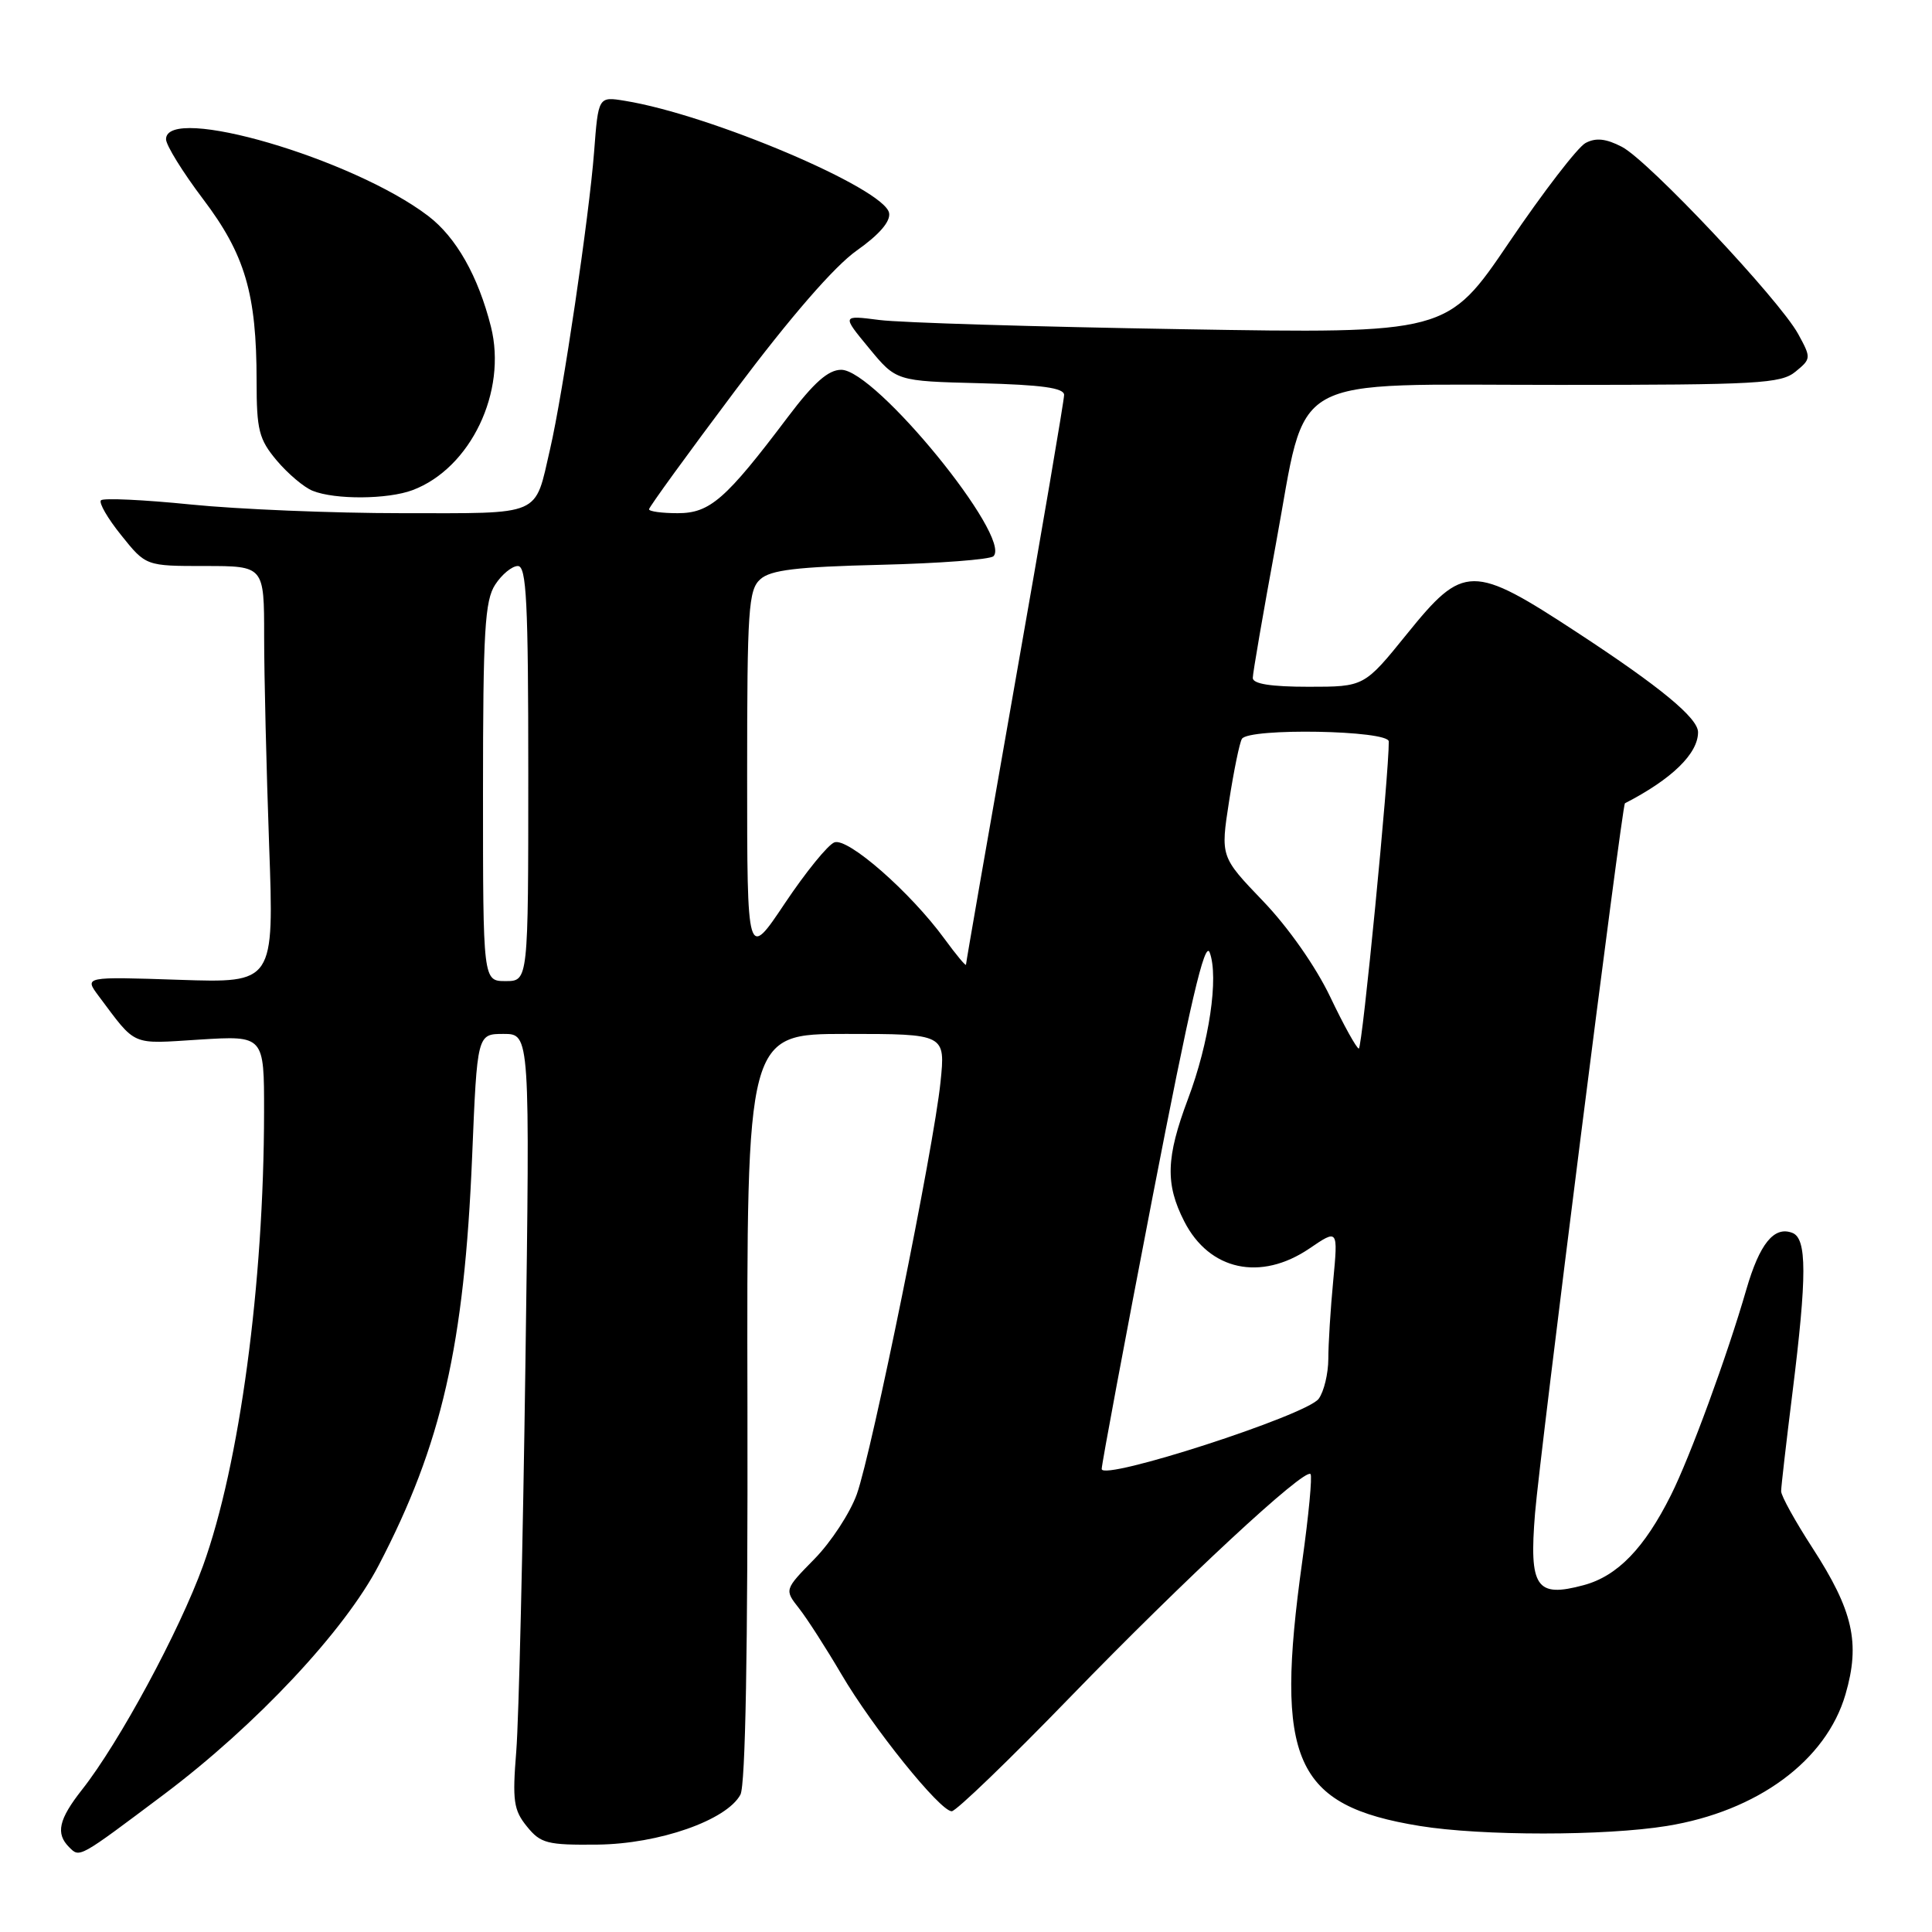 <?xml version="1.0" encoding="UTF-8" standalone="no"?>
<!DOCTYPE svg PUBLIC "-//W3C//DTD SVG 1.1//EN" "http://www.w3.org/Graphics/SVG/1.1/DTD/svg11.dtd" >
<svg xmlns="http://www.w3.org/2000/svg" xmlns:xlink="http://www.w3.org/1999/xlink" version="1.1" viewBox="0 0 256 256">
 <g >
 <path fill="currentColor"
d=" M 21.71 237.78 C 33.94 228.59 45.67 216.08 50.19 207.39 C 58.53 191.39 61.52 178.27 62.56 153.25 C 63.23 137.00 63.23 137.00 66.73 137.00 C 70.23 137.00 70.23 137.00 69.62 180.75 C 69.29 204.81 68.74 227.88 68.41 232.02 C 67.88 238.61 68.05 239.84 69.82 242.02 C 71.64 244.27 72.52 244.49 79.17 244.42 C 87.33 244.33 96.29 241.19 98.11 237.80 C 98.78 236.54 99.10 218.63 99.04 186.44 C 98.94 137.00 98.94 137.00 112.11 137.00 C 125.28 137.00 125.28 137.00 124.62 143.40 C 123.74 152.02 115.54 192.37 113.53 198.00 C 112.64 200.47 110.12 204.33 107.92 206.57 C 103.93 210.64 103.93 210.64 105.88 213.12 C 106.95 214.48 109.46 218.39 111.47 221.81 C 115.62 228.90 124.56 240.00 126.11 240.00 C 126.68 240.00 133.75 233.19 141.82 224.86 C 156.96 209.25 172.84 194.51 173.65 195.32 C 173.90 195.57 173.41 200.79 172.55 206.92 C 168.87 233.32 171.51 239.25 188.13 241.95 C 196.31 243.28 212.69 243.28 220.87 241.95 C 232.88 240.00 241.99 233.29 244.54 224.50 C 246.52 217.70 245.55 213.43 240.15 205.09 C 237.87 201.57 236.00 198.20 236.01 197.59 C 236.01 196.99 236.69 191.12 237.51 184.54 C 239.44 169.04 239.44 164.10 237.49 163.36 C 235.07 162.43 233.16 164.80 231.40 170.86 C 228.87 179.62 223.96 193.02 221.41 198.11 C 217.89 205.15 214.32 208.84 209.85 210.04 C 203.55 211.74 202.60 210.35 203.40 200.52 C 204.03 192.76 214.94 106.64 215.31 106.44 C 221.53 103.24 225.00 99.86 225.00 97.02 C 225.00 95.15 220.00 91.02 209.05 83.85 C 195.09 74.70 193.94 74.71 186.43 84.00 C 180.77 91.00 180.77 91.00 173.39 91.00 C 168.41 91.00 166.00 90.62 166.00 89.83 C 166.00 89.19 167.38 81.20 169.06 72.08 C 173.31 49.08 169.86 51.01 206.64 51.00 C 232.91 51.00 235.99 50.83 237.91 49.25 C 240.00 47.54 240.00 47.43 238.27 44.26 C 235.77 39.70 218.41 21.26 214.90 19.45 C 212.79 18.36 211.46 18.22 210.09 18.95 C 209.05 19.51 204.50 25.42 199.98 32.09 C 191.77 44.21 191.77 44.21 156.63 43.62 C 137.31 43.30 119.26 42.76 116.52 42.40 C 111.54 41.76 111.54 41.76 115.15 46.13 C 118.75 50.50 118.75 50.50 129.88 50.78 C 138.02 50.99 141.00 51.40 141.00 52.33 C 141.00 53.02 138.08 70.18 134.50 90.46 C 130.93 110.74 128.00 127.55 128.00 127.82 C 128.00 128.08 126.72 126.55 125.15 124.40 C 120.63 118.21 112.33 110.94 110.56 111.62 C 109.70 111.94 106.75 115.58 104.00 119.69 C 99.00 127.17 99.00 127.17 99.00 102.74 C 99.00 80.74 99.17 78.15 100.75 76.75 C 102.12 75.52 105.58 75.11 116.67 74.84 C 124.46 74.65 131.20 74.14 131.64 73.70 C 134.13 71.20 116.00 49.00 111.47 49.00 C 109.75 49.00 107.85 50.68 104.40 55.25 C 96.15 66.19 94.07 68.00 89.80 68.00 C 87.71 68.00 86.00 67.77 86.00 67.48 C 86.00 67.20 91.15 60.10 97.45 51.71 C 104.76 41.97 110.58 35.27 113.52 33.20 C 116.51 31.09 118.02 29.34 117.81 28.22 C 117.20 24.98 94.17 15.20 82.81 13.36 C 79.28 12.78 79.28 12.78 78.72 20.14 C 78.07 28.63 74.59 52.16 72.89 59.50 C 70.80 68.54 72.05 68.00 53.27 68.00 C 44.11 68.00 31.52 67.48 25.29 66.85 C 19.06 66.22 13.70 65.97 13.38 66.29 C 13.06 66.61 14.27 68.70 16.07 70.93 C 19.33 75.00 19.33 75.00 27.17 75.00 C 35.00 75.00 35.00 75.00 35.00 84.34 C 35.00 89.48 35.30 101.91 35.66 111.97 C 36.32 130.25 36.32 130.25 23.74 129.83 C 11.16 129.41 11.16 129.41 13.06 131.96 C 18.14 138.73 17.22 138.33 26.46 137.75 C 35.00 137.22 35.00 137.22 34.99 147.36 C 34.97 170.12 31.74 194.08 26.91 207.45 C 23.76 216.15 15.78 230.92 10.87 237.14 C 7.77 241.08 7.35 242.95 9.16 244.76 C 10.58 246.18 10.37 246.29 21.71 237.78 Z  M 54.68 64.94 C 62.36 62.04 67.22 51.89 65.05 43.28 C 63.36 36.59 60.45 31.44 56.73 28.61 C 46.78 21.02 22.00 13.77 22.00 18.45 C 22.00 19.24 24.21 22.81 26.90 26.37 C 32.47 33.72 34.00 38.93 34.00 50.47 C 34.00 57.00 34.31 58.21 36.67 61.02 C 38.14 62.76 40.27 64.57 41.42 65.03 C 44.39 66.23 51.38 66.18 54.68 64.94 Z  M 145.98 194.65 C 145.98 194.02 149.00 177.85 152.70 158.71 C 157.70 132.89 159.65 124.52 160.29 126.21 C 161.51 129.48 160.23 138.16 157.41 145.63 C 154.50 153.38 154.39 156.89 156.92 161.84 C 160.24 168.35 167.04 169.82 173.51 165.43 C 177.30 162.85 177.30 162.85 176.66 169.68 C 176.30 173.43 176.01 178.10 176.01 180.06 C 176.00 182.02 175.43 184.40 174.73 185.35 C 173.15 187.52 146.01 196.30 145.98 194.65 Z  M 176.26 132.09 C 174.34 128.07 170.70 122.88 167.37 119.41 C 161.72 113.52 161.72 113.52 162.86 106.16 C 163.49 102.11 164.25 98.40 164.56 97.90 C 165.47 96.43 184.00 96.76 184.02 98.25 C 184.07 102.38 180.50 138.99 180.05 138.94 C 179.75 138.91 178.04 135.83 176.26 132.09 Z  M 64.00 104.96 C 64.00 83.60 64.24 79.57 65.62 77.46 C 66.50 76.11 67.85 75.00 68.62 75.00 C 69.76 75.00 70.00 79.74 70.00 102.50 C 70.00 130.00 70.00 130.00 67.00 130.00 C 64.00 130.00 64.00 130.00 64.00 104.96 Z "/>
</g>
</svg>